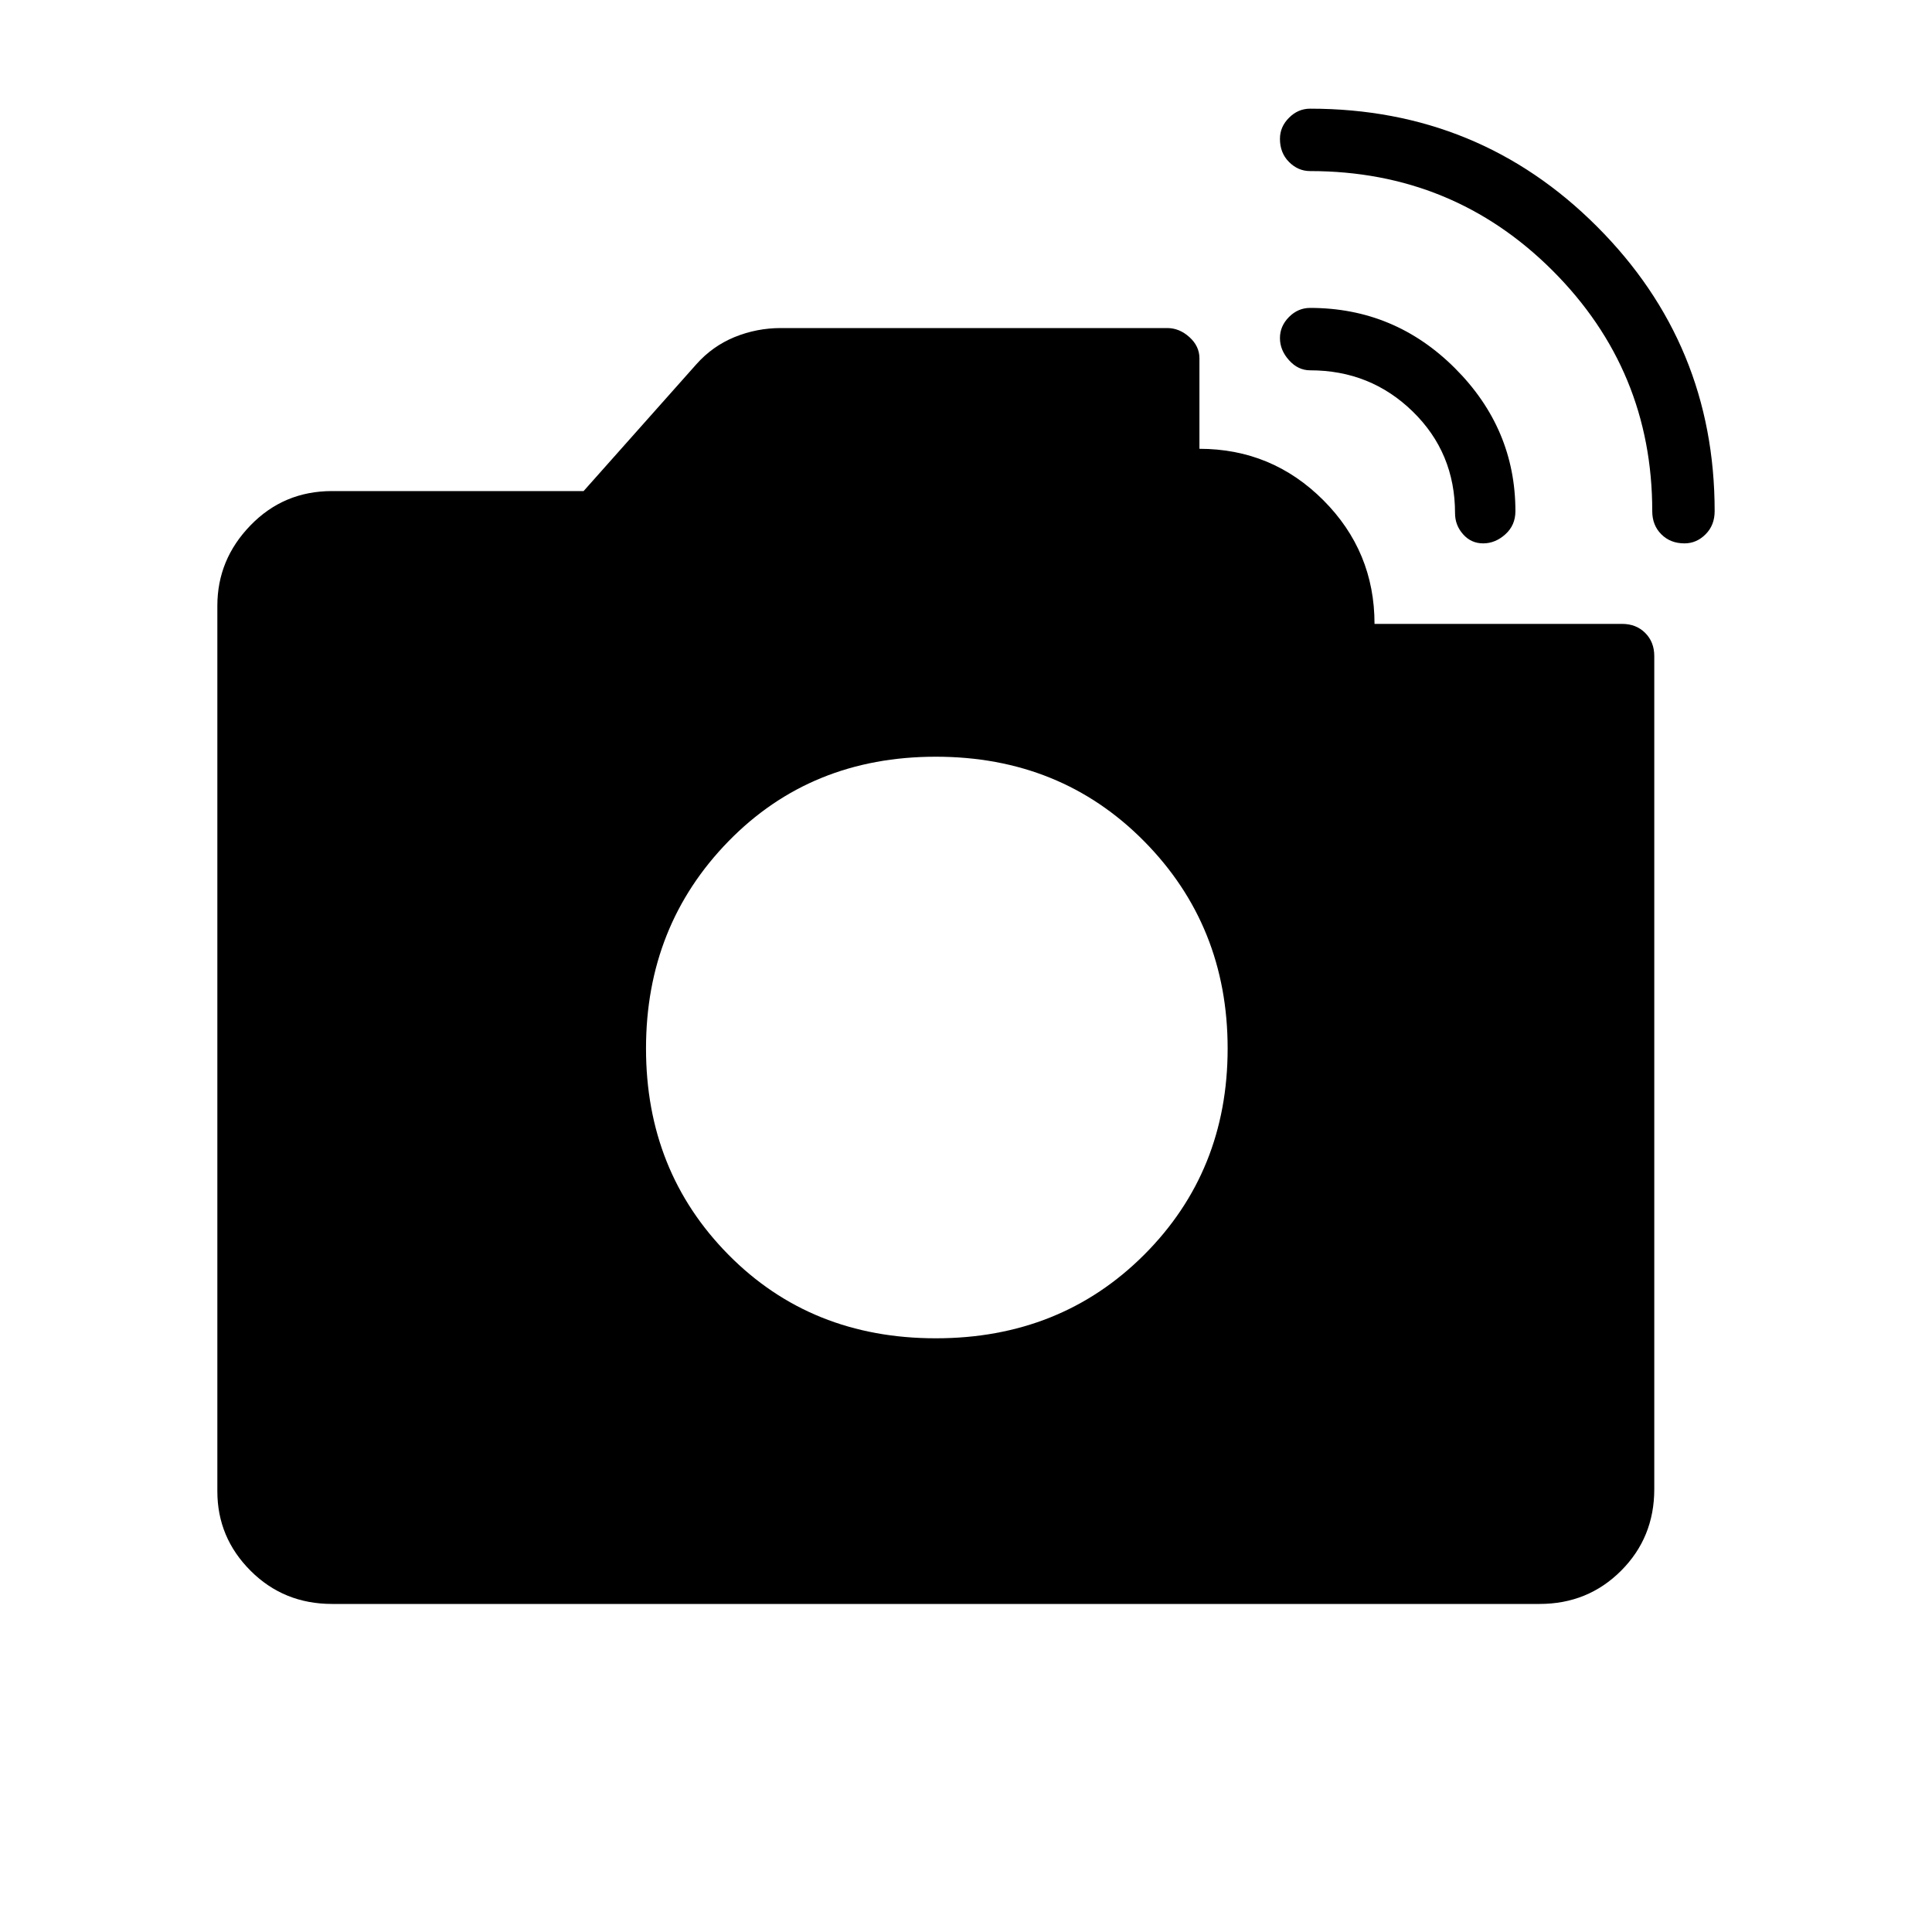 <svg xmlns="http://www.w3.org/2000/svg" height="40" width="40"><path d="M34.208 10.583Q34.208 7.667 32.146 5.604Q30.083 3.542 27.125 3.542Q26.875 3.542 26.688 3.354Q26.5 3.167 26.5 2.875Q26.5 2.625 26.688 2.438Q26.875 2.25 27.125 2.25Q30.625 2.25 33.062 4.688Q35.5 7.125 35.5 10.583Q35.5 10.875 35.312 11.062Q35.125 11.25 34.875 11.25Q34.583 11.25 34.396 11.062Q34.208 10.875 34.208 10.583ZM6.875 33.208Q5.875 33.208 5.188 32.521Q4.5 31.833 4.5 30.875V12.542Q4.5 11.583 5.188 10.875Q5.875 10.167 6.875 10.167H12.083L14.417 7.542Q14.75 7.167 15.208 6.979Q15.667 6.792 16.167 6.792H24.167Q24.417 6.792 24.625 6.979Q24.833 7.167 24.833 7.417V9.292Q26.333 9.292 27.396 10.354Q28.458 11.417 28.458 12.917H33.583Q33.875 12.917 34.062 13.104Q34.25 13.292 34.25 13.583V30.833Q34.25 31.833 33.562 32.521Q32.875 33.208 31.875 33.208ZM30.125 10.625Q30.125 9.375 29.25 8.521Q28.375 7.667 27.125 7.667Q26.875 7.667 26.688 7.458Q26.5 7.25 26.5 7Q26.5 6.75 26.688 6.562Q26.875 6.375 27.125 6.375Q28.875 6.375 30.125 7.625Q31.375 8.875 31.375 10.583Q31.375 10.875 31.167 11.062Q30.958 11.25 30.708 11.25Q30.458 11.25 30.292 11.062Q30.125 10.875 30.125 10.625ZM19.375 27.708Q21.958 27.708 23.688 25.979Q25.417 24.25 25.417 21.708Q25.417 19.167 23.688 17.417Q21.958 15.667 19.375 15.667Q16.792 15.667 15.083 17.417Q13.375 19.167 13.375 21.708Q13.375 24.25 15.083 25.979Q16.792 27.708 19.375 27.708Z"/></svg>